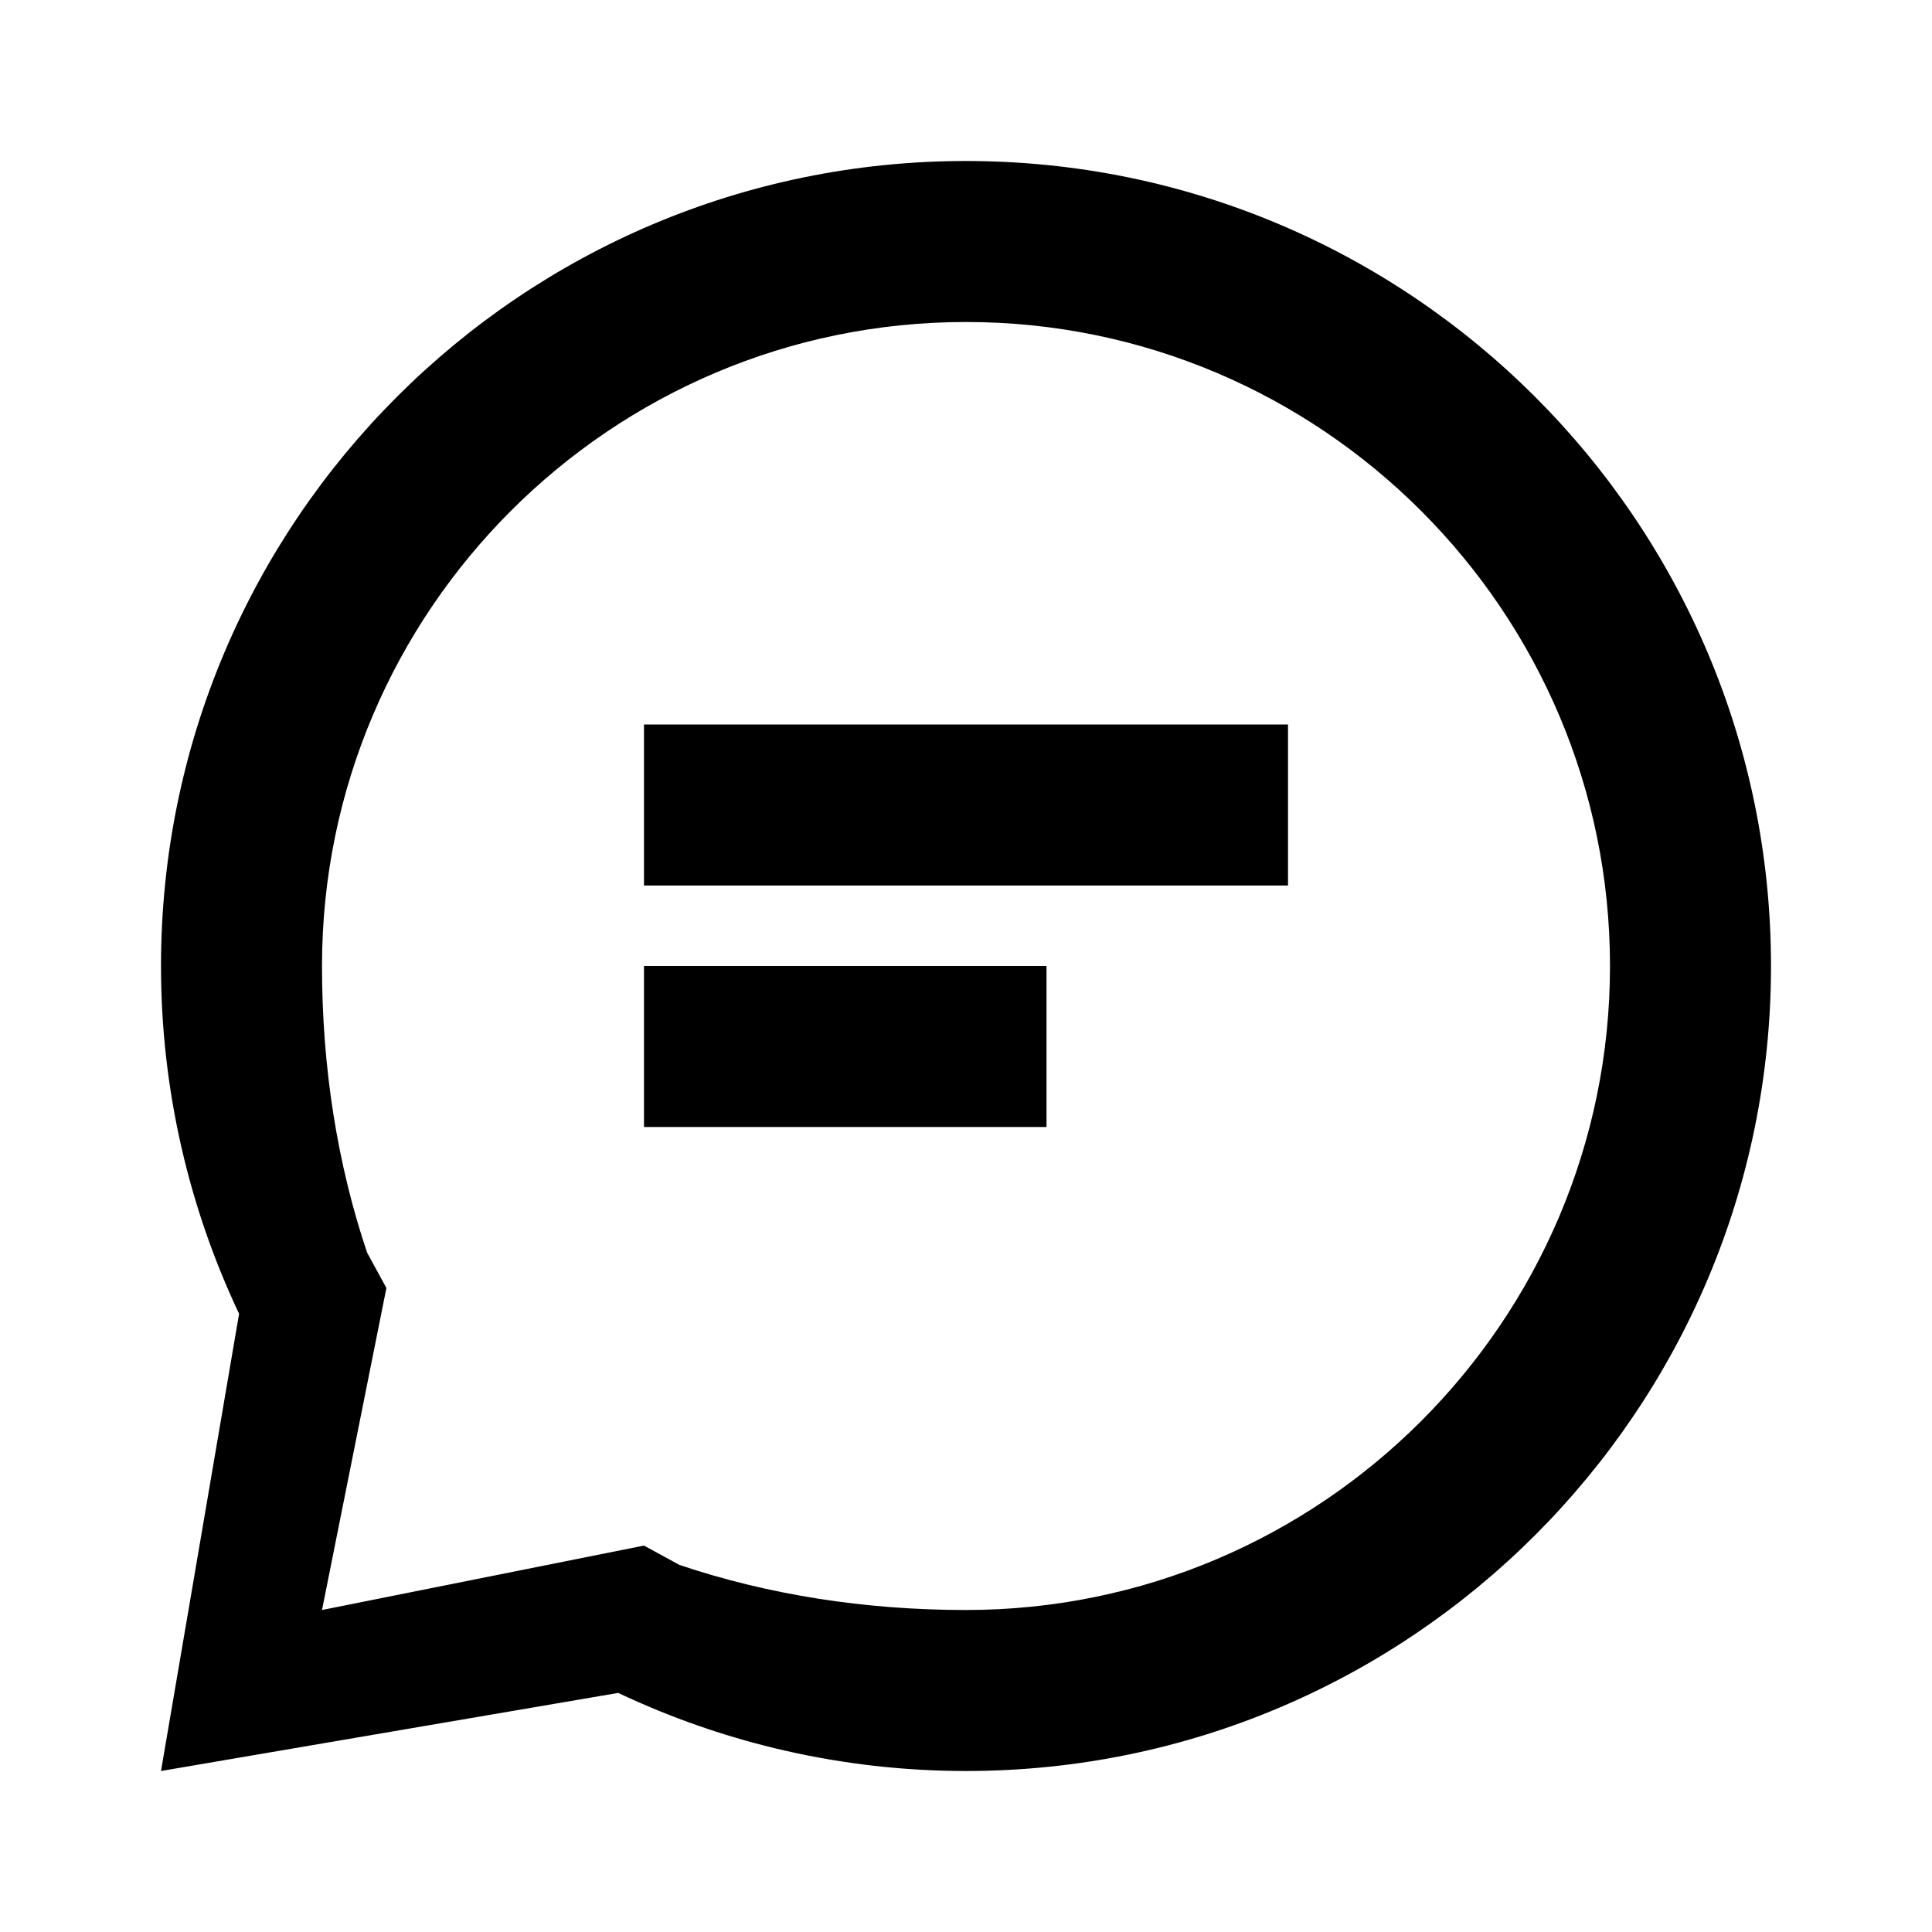 <svg width="24" height="24" viewBox="0 0 24 24" fill="none" xmlns="http://www.w3.org/2000/svg">
  <path d="M12 2C6.48 2 2 6.48 2 12C2 13.54 2.35 15.01 2.97 16.32L2 22L7.68 21.03C8.99 21.65 10.46 22 12 22C17.52 22 22 17.52 22 12S17.52 2 12 2ZM12 20C10.74 20 9.54 19.81 8.44 19.44L8 19.2L4 20L4.8 16L4.56 15.56C4.19 14.46 4 13.26 4 12C4 7.59 7.59 4 12 4S20 7.59 20 12S16.41 20 12 20Z" fill="currentColor"/>
  <path d="M8 9H16V11H8V9ZM8 12H13V14H8V12Z" fill="currentColor"/>
</svg>
